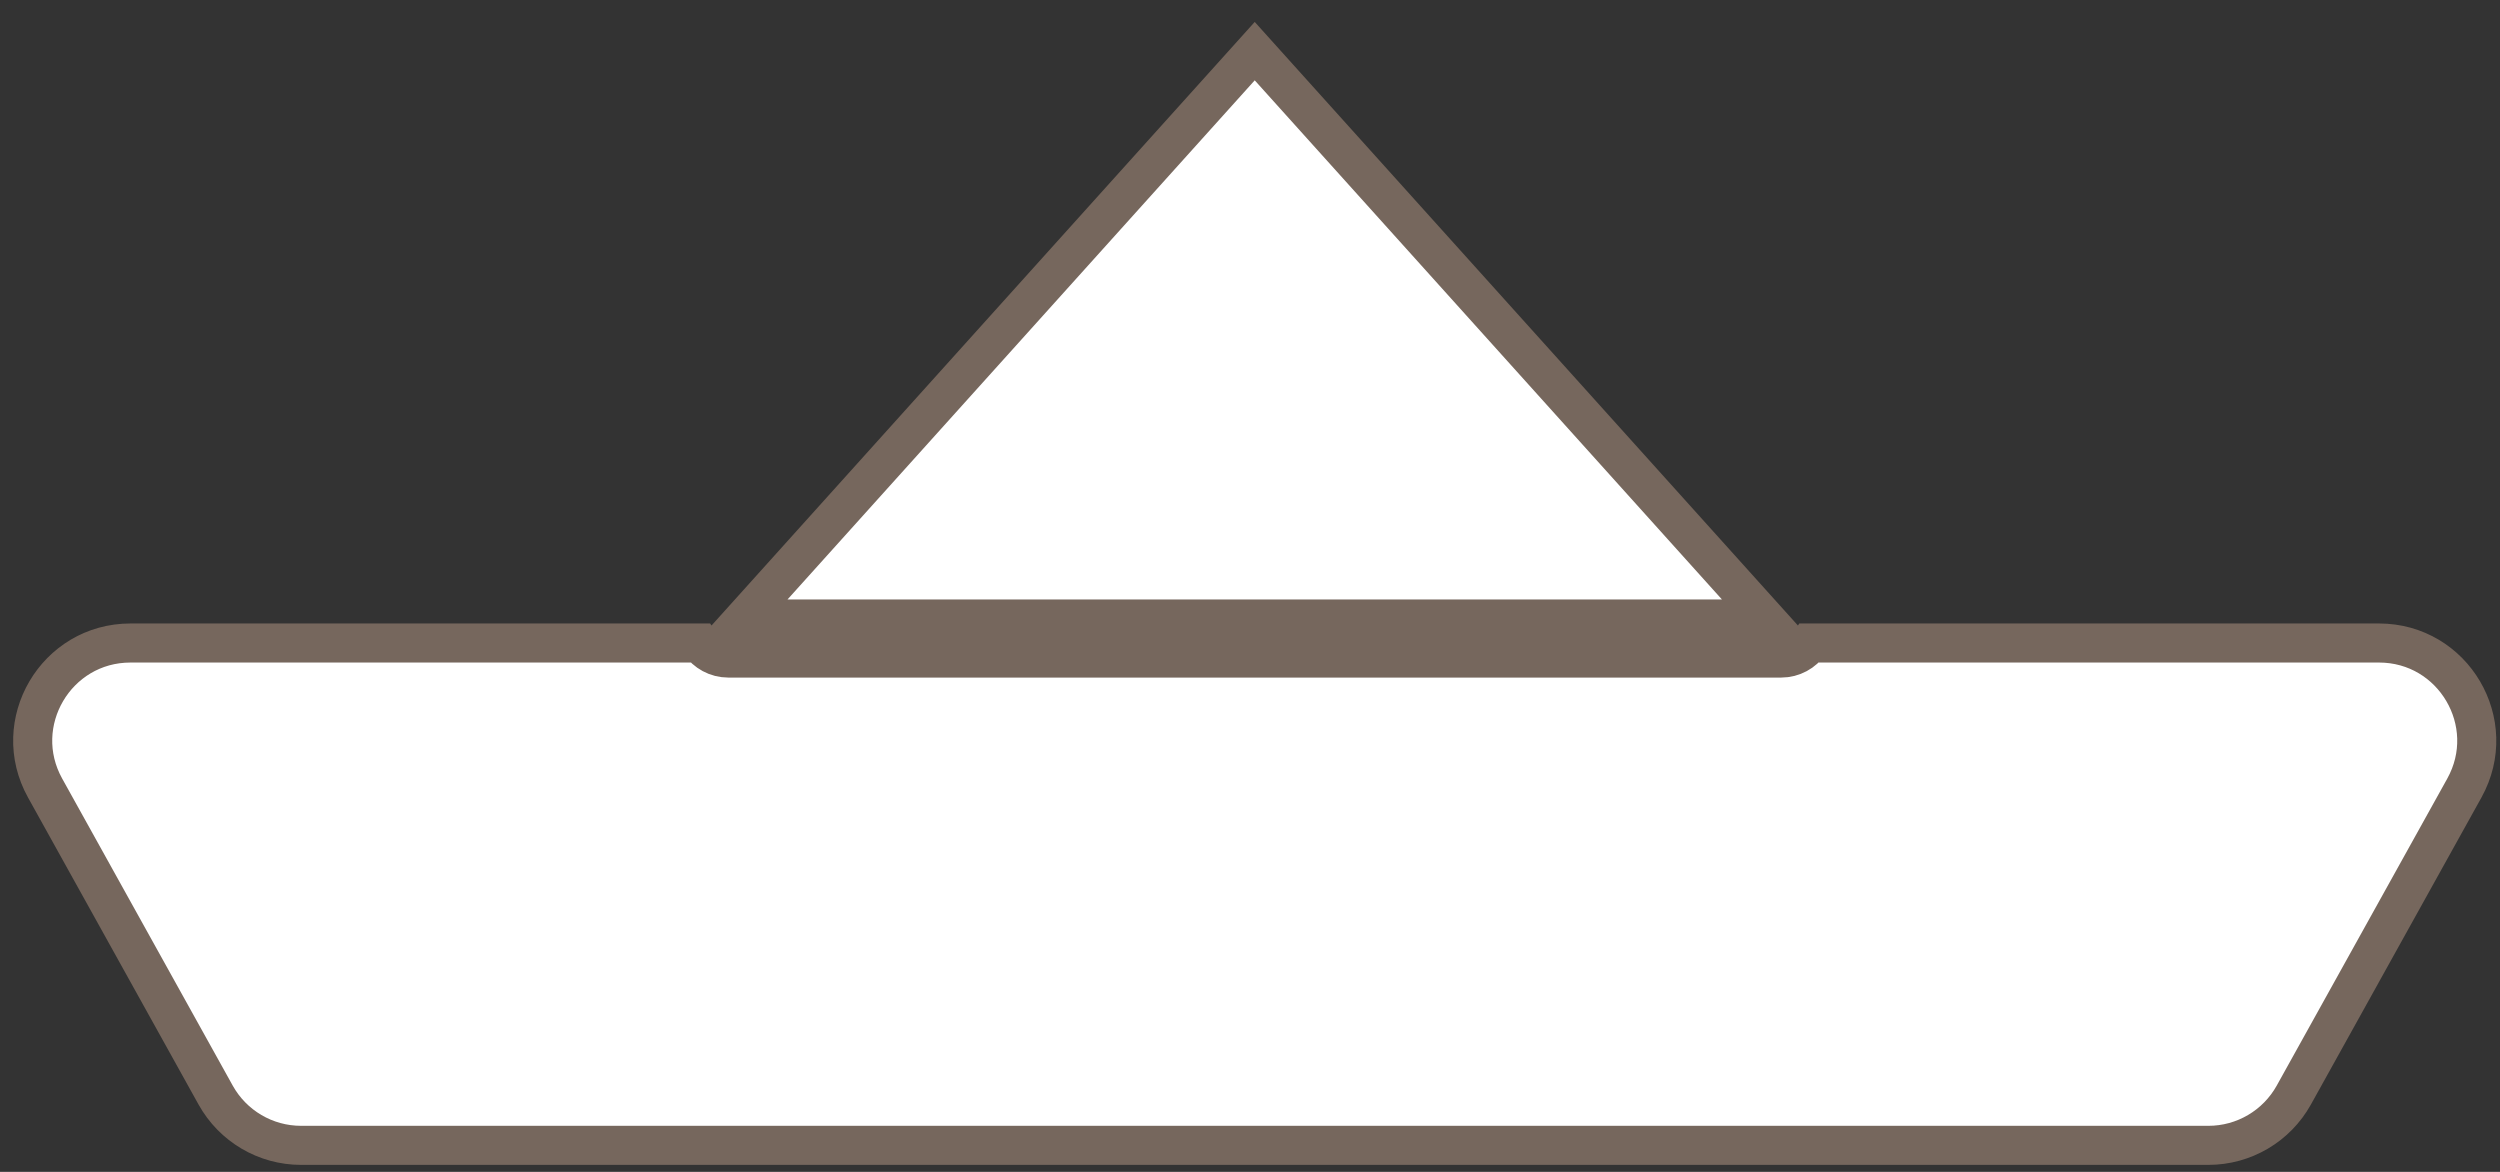 <svg width="64" height="30" viewBox="0 0 64 30" fill="none" xmlns="http://www.w3.org/2000/svg">
<rect x="0" y="0" width="64" height="30" fill="#333333" stroke="none"/>
<path d="M19.038 15.846L32.121 1.309L45.204 15.846H32.121H19.038ZM7.707 29.321C6.799 29.321 5.962 28.828 5.521 28.035L1.155 20.175C0.229 18.509 1.434 16.461 3.34 16.461L17.916 16.461C18.076 16.694 18.343 16.846 18.646 16.846H32.121H45.596C45.899 16.846 46.166 16.694 46.326 16.461L60.902 16.461C62.808 16.461 64.013 18.509 63.087 20.175L58.721 28.035C58.28 28.828 57.443 29.321 56.535 29.321H32.121H7.707Z" fill="white" stroke="#76675D"/>
</svg>
